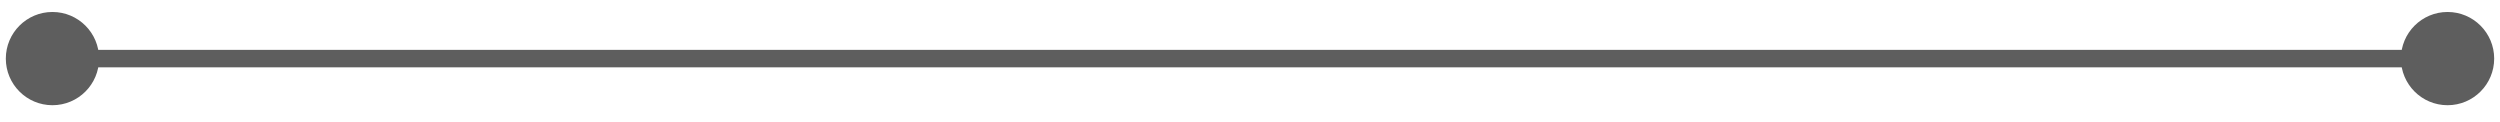 <svg width="143" height="7" viewBox="0 0 143 7" fill="none" xmlns="http://www.w3.org/2000/svg">
<path id="Vector 14" opacity="0.7" d="M0.333 3.352C0.333 4.824 1.527 6.018 3 6.018C4.473 6.018 5.667 4.824 5.667 3.352C5.667 1.879 4.473 0.685 3 0.685C1.527 0.685 0.333 1.879 0.333 3.352ZM137.333 3.352C137.333 4.824 138.527 6.018 140 6.018C141.473 6.018 142.667 4.824 142.667 3.352C142.667 1.879 141.473 0.685 140 0.685C138.527 0.685 137.333 1.879 137.333 3.352ZM3 3.852L140 3.852L140 2.852L3 2.852L3 3.852Z" fill="#1B1B1B"/>
</svg>
